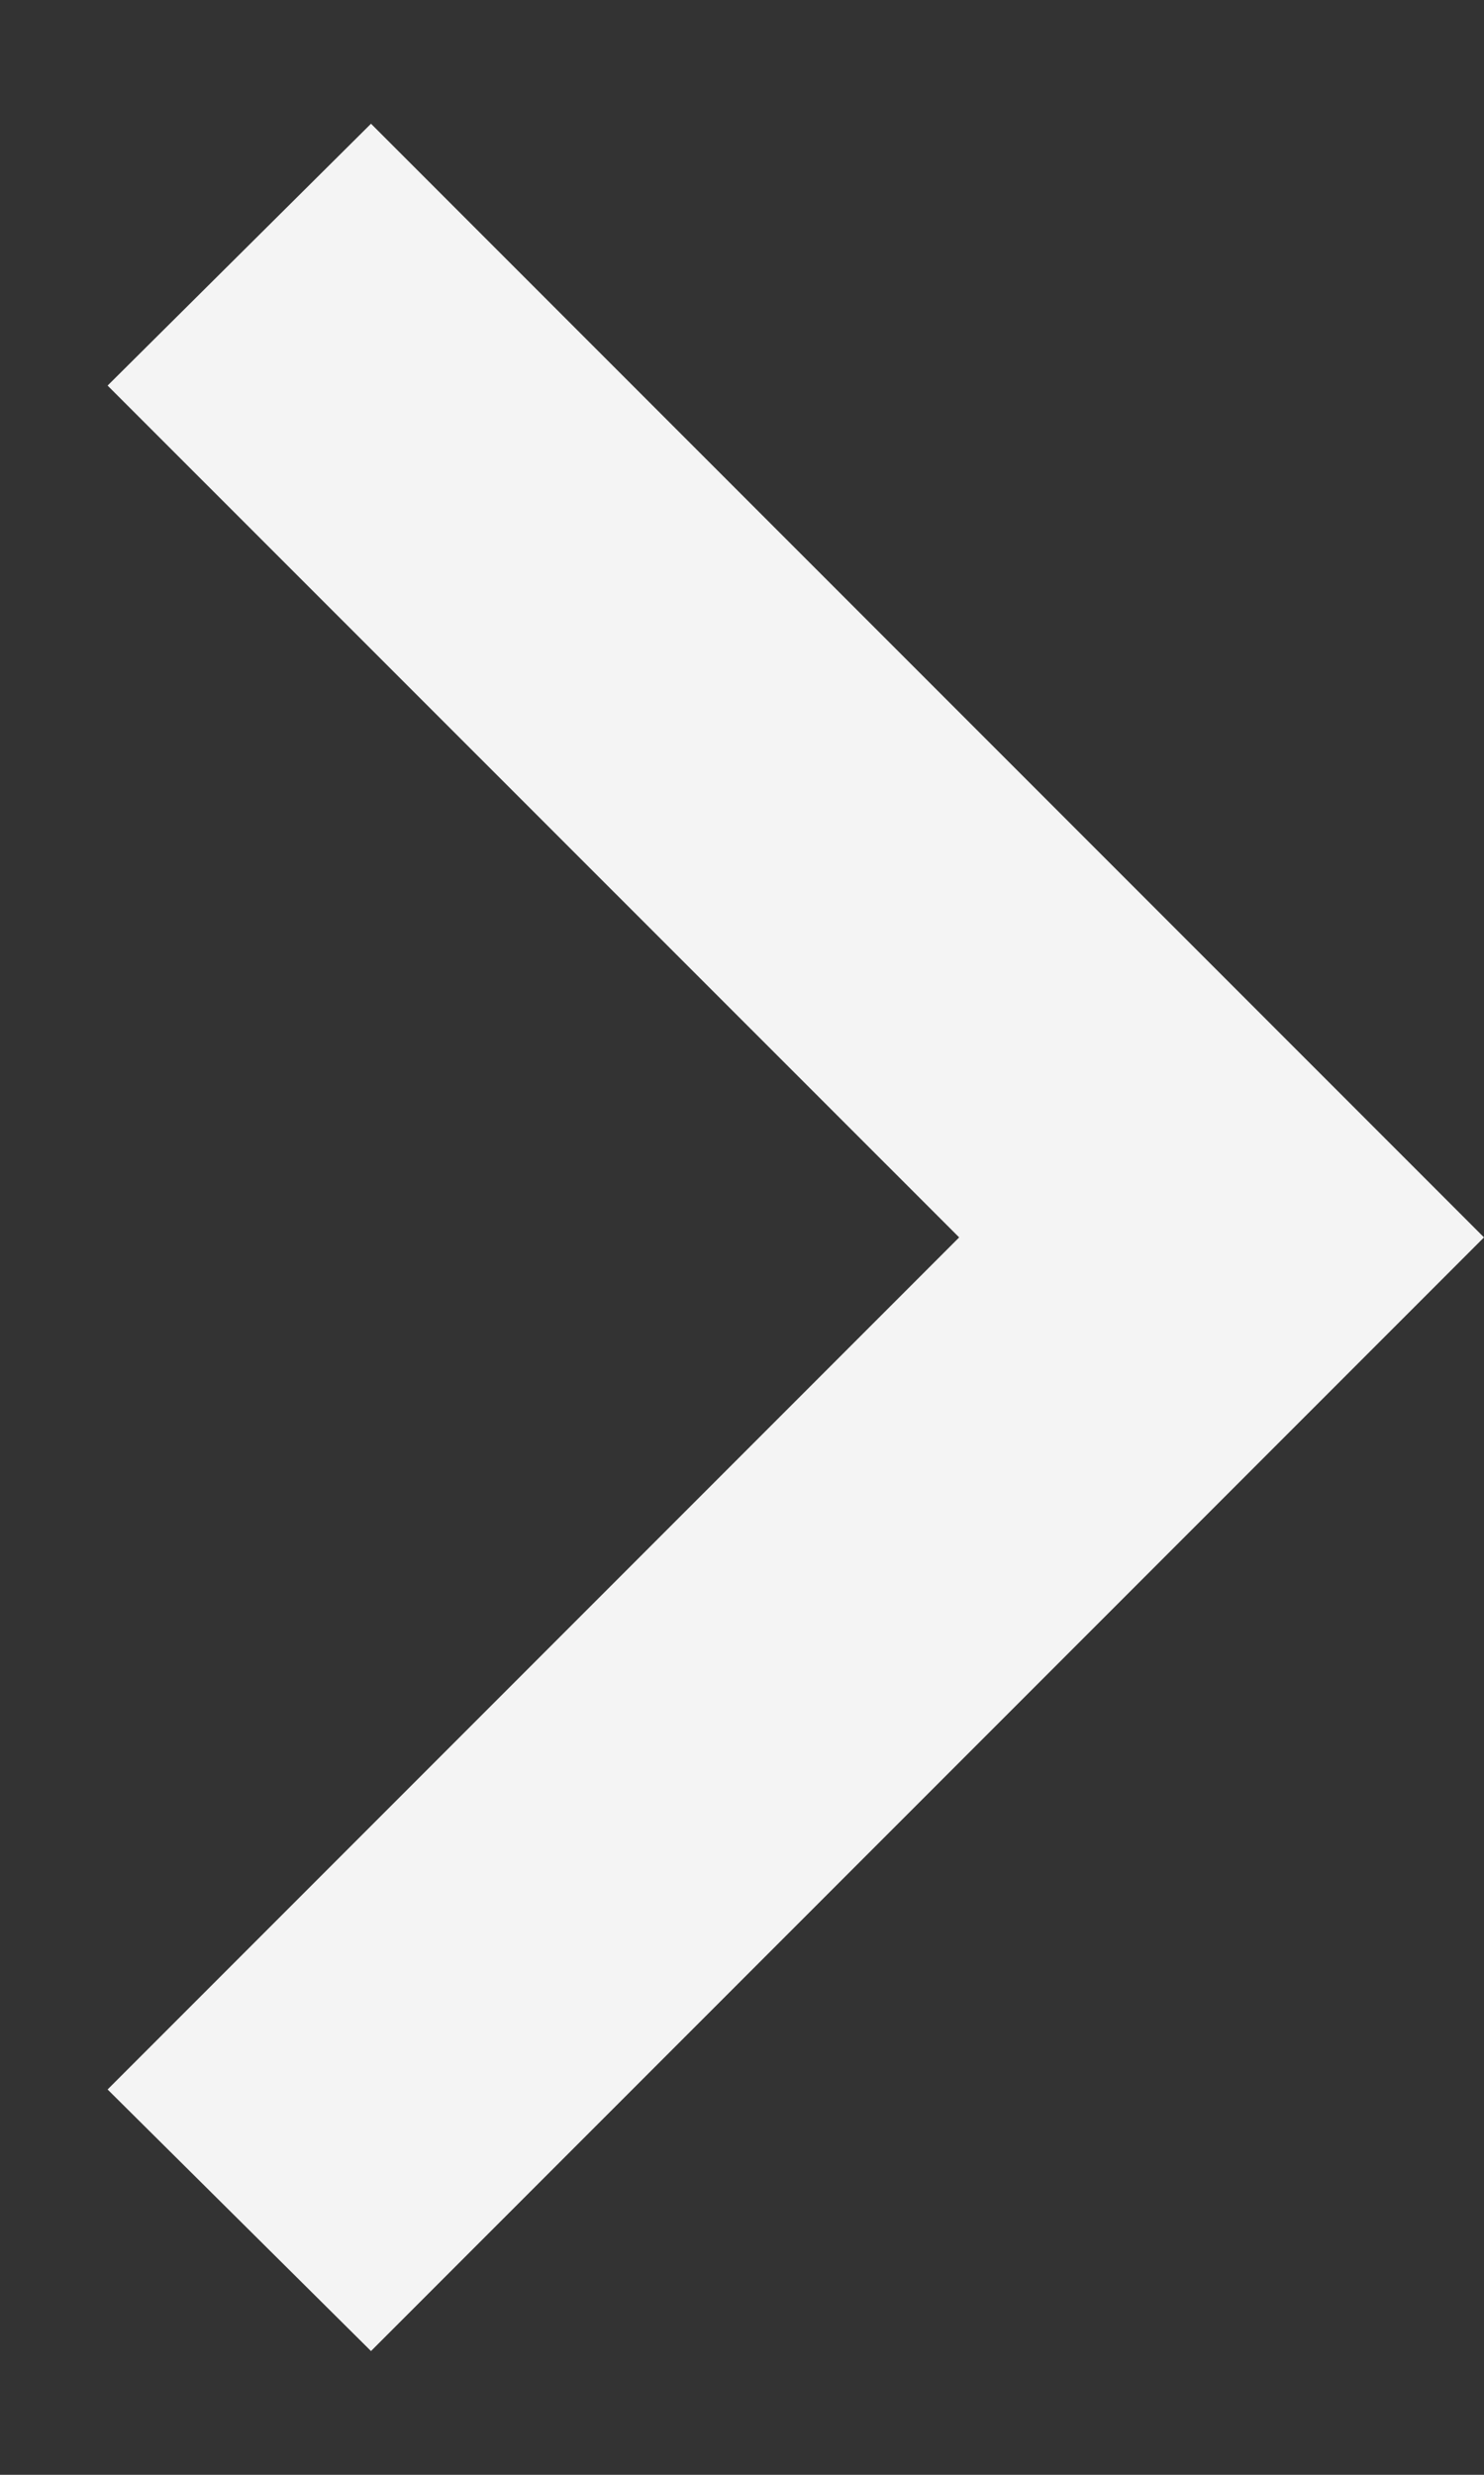 <svg width="6" height="10" viewBox="0 0 6 10" fill="none" xmlns="http://www.w3.org/2000/svg">
<rect x="0" y="0" width="6" height="10" fill="#333333" stroke="none"/>
<path d="M0.435 8.443L3.878 5L0.435 1.558L1.5 0.5L6 5L1.5 9.5L0.435 8.443Z" fill="#F4F4F4"/>
</svg>
